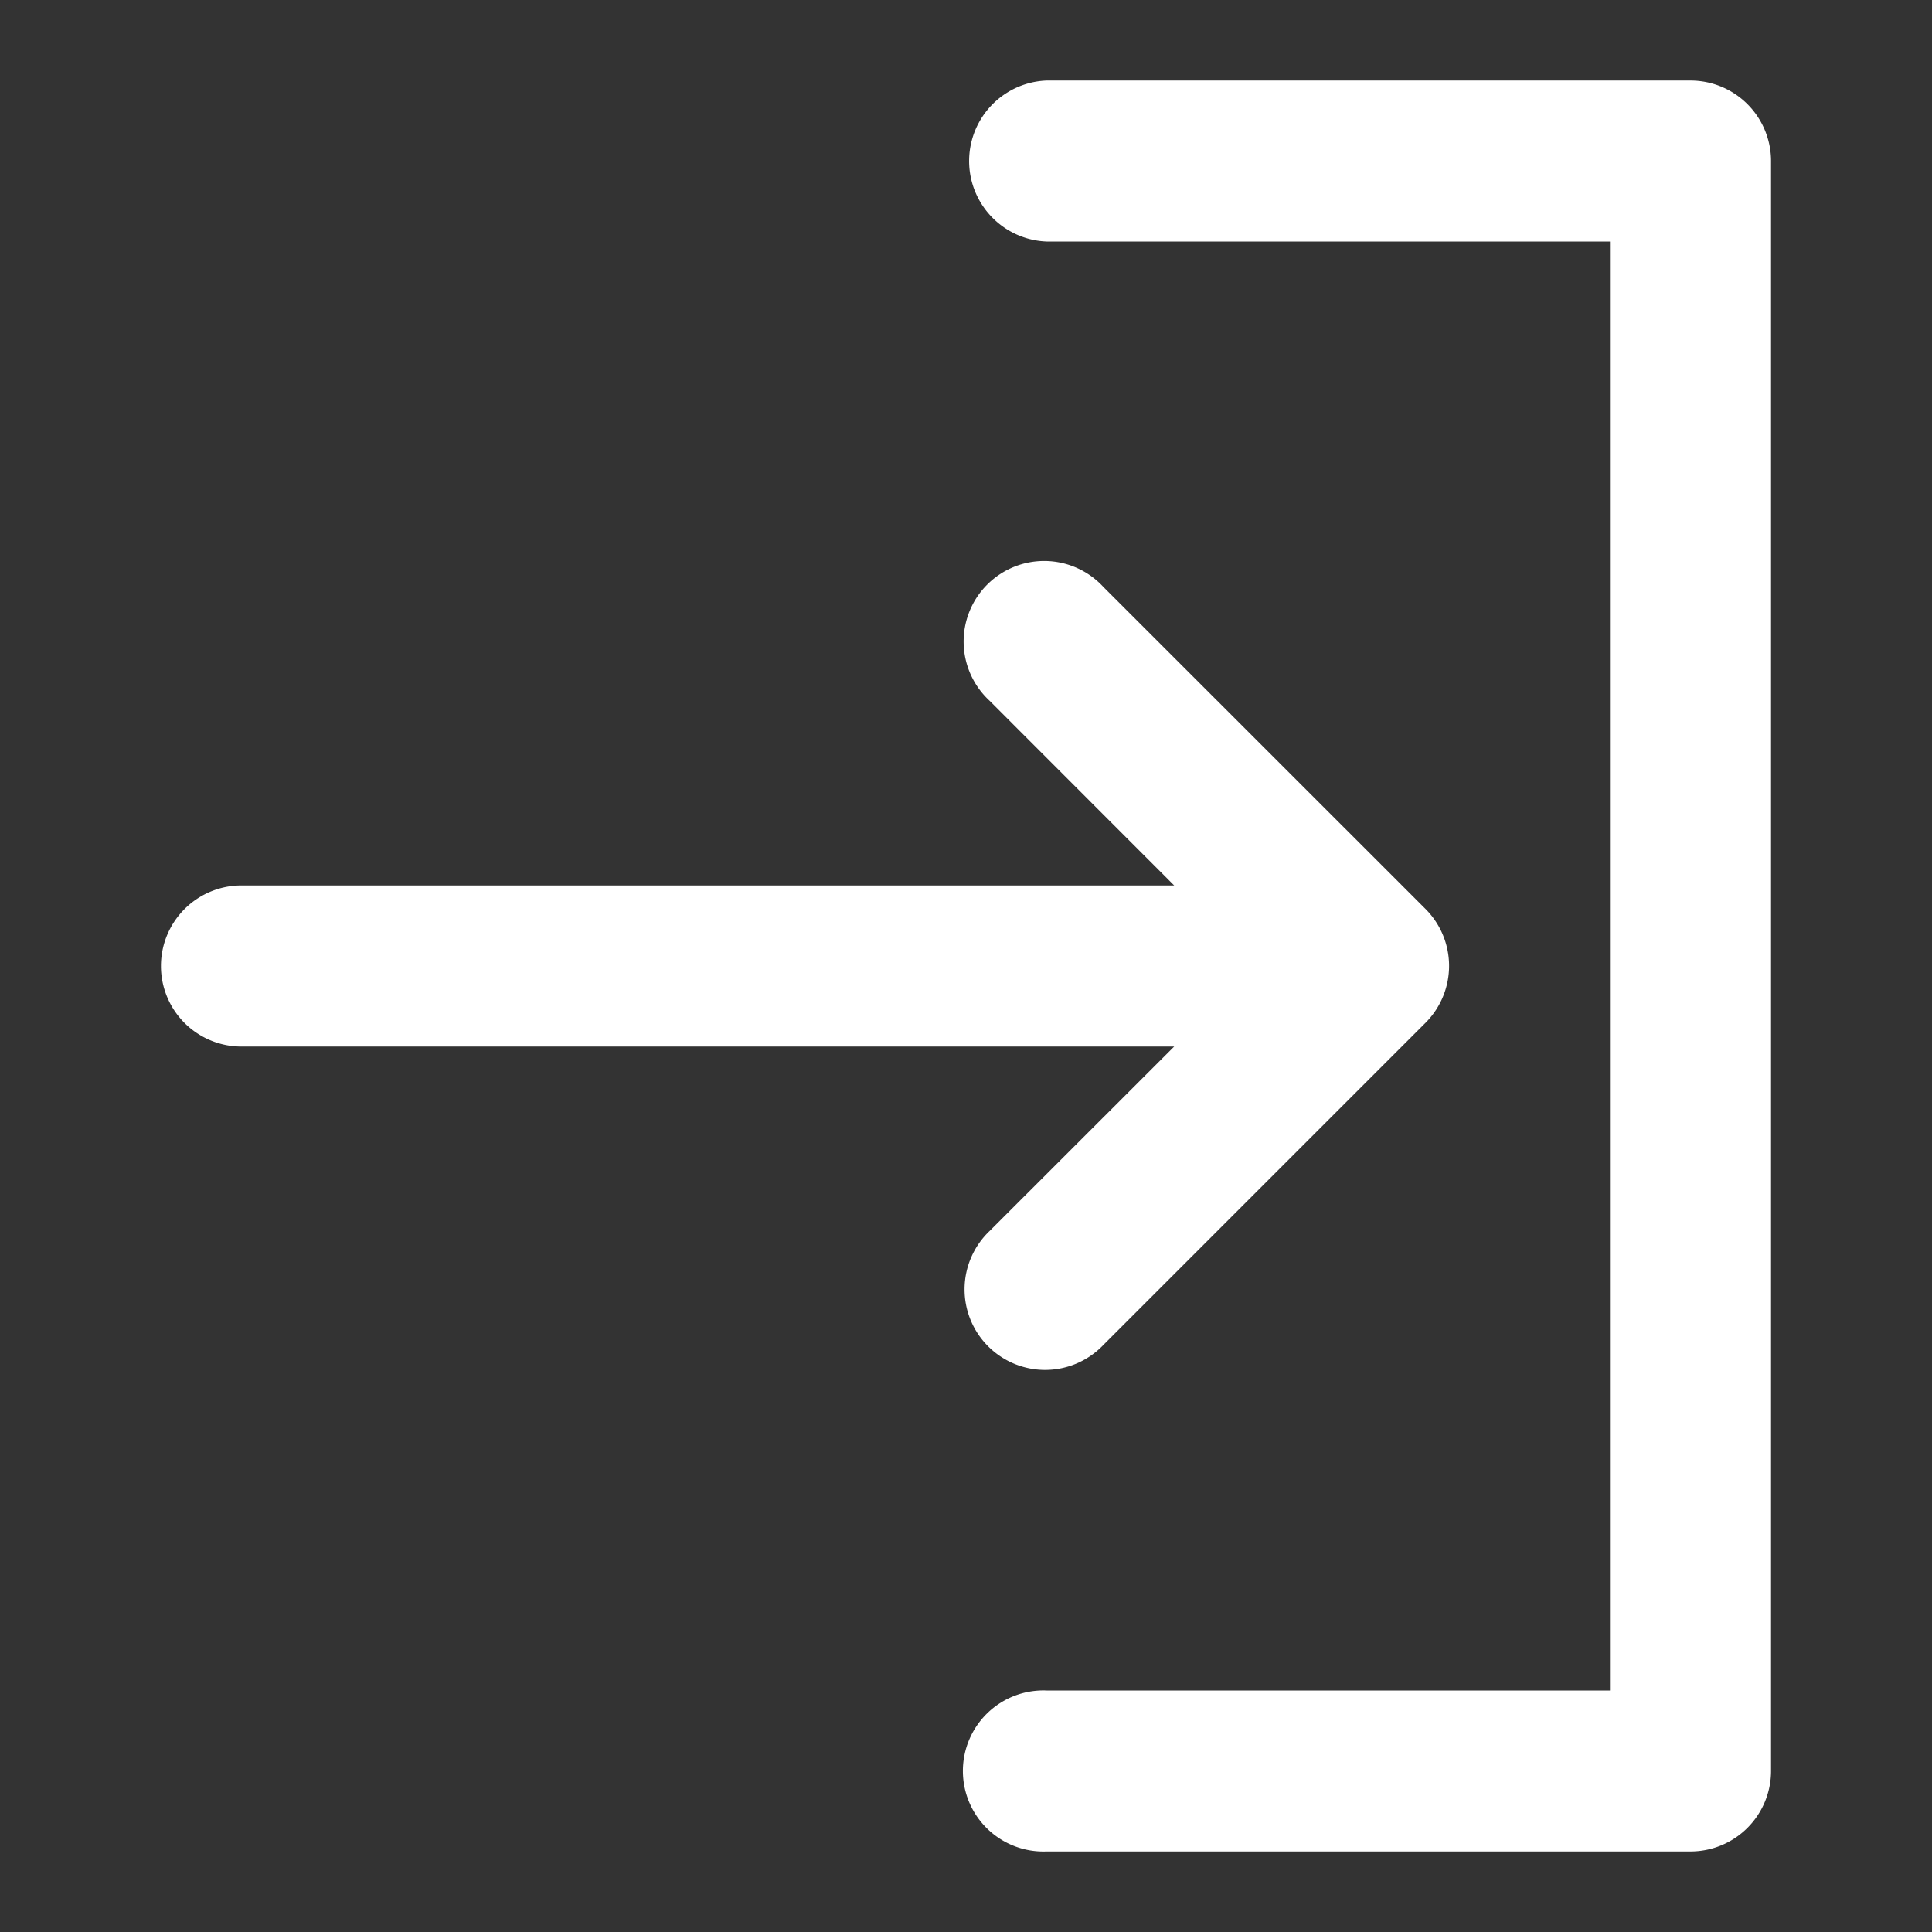 <svg fill="none" xmlns="http://www.w3.org/2000/svg" viewBox="0 0 16 16"><rect x="0" y="0" width="16" height="16" fill="#333333" stroke="none"/><path d="M8.667 15.333H14a.667.667 0 00.667-.666V1.333A.667.667 0 0014 .667H8.667a.667.667 0 000 1.333h4.666v12H8.667a.667.667 0 100 1.333z" fill="#fff"/><path d="M1.333 8A.667.667 0 002 8.667h7.724l-1.529 1.528a.667.667 0 10.943.943l2.667-2.667a.667.667 0 000-.944L9.138 4.861a.667.667 0 10-.943.942l1.529 1.53H2A.667.667 0 001.333 8z" fill="#fff"/></svg>